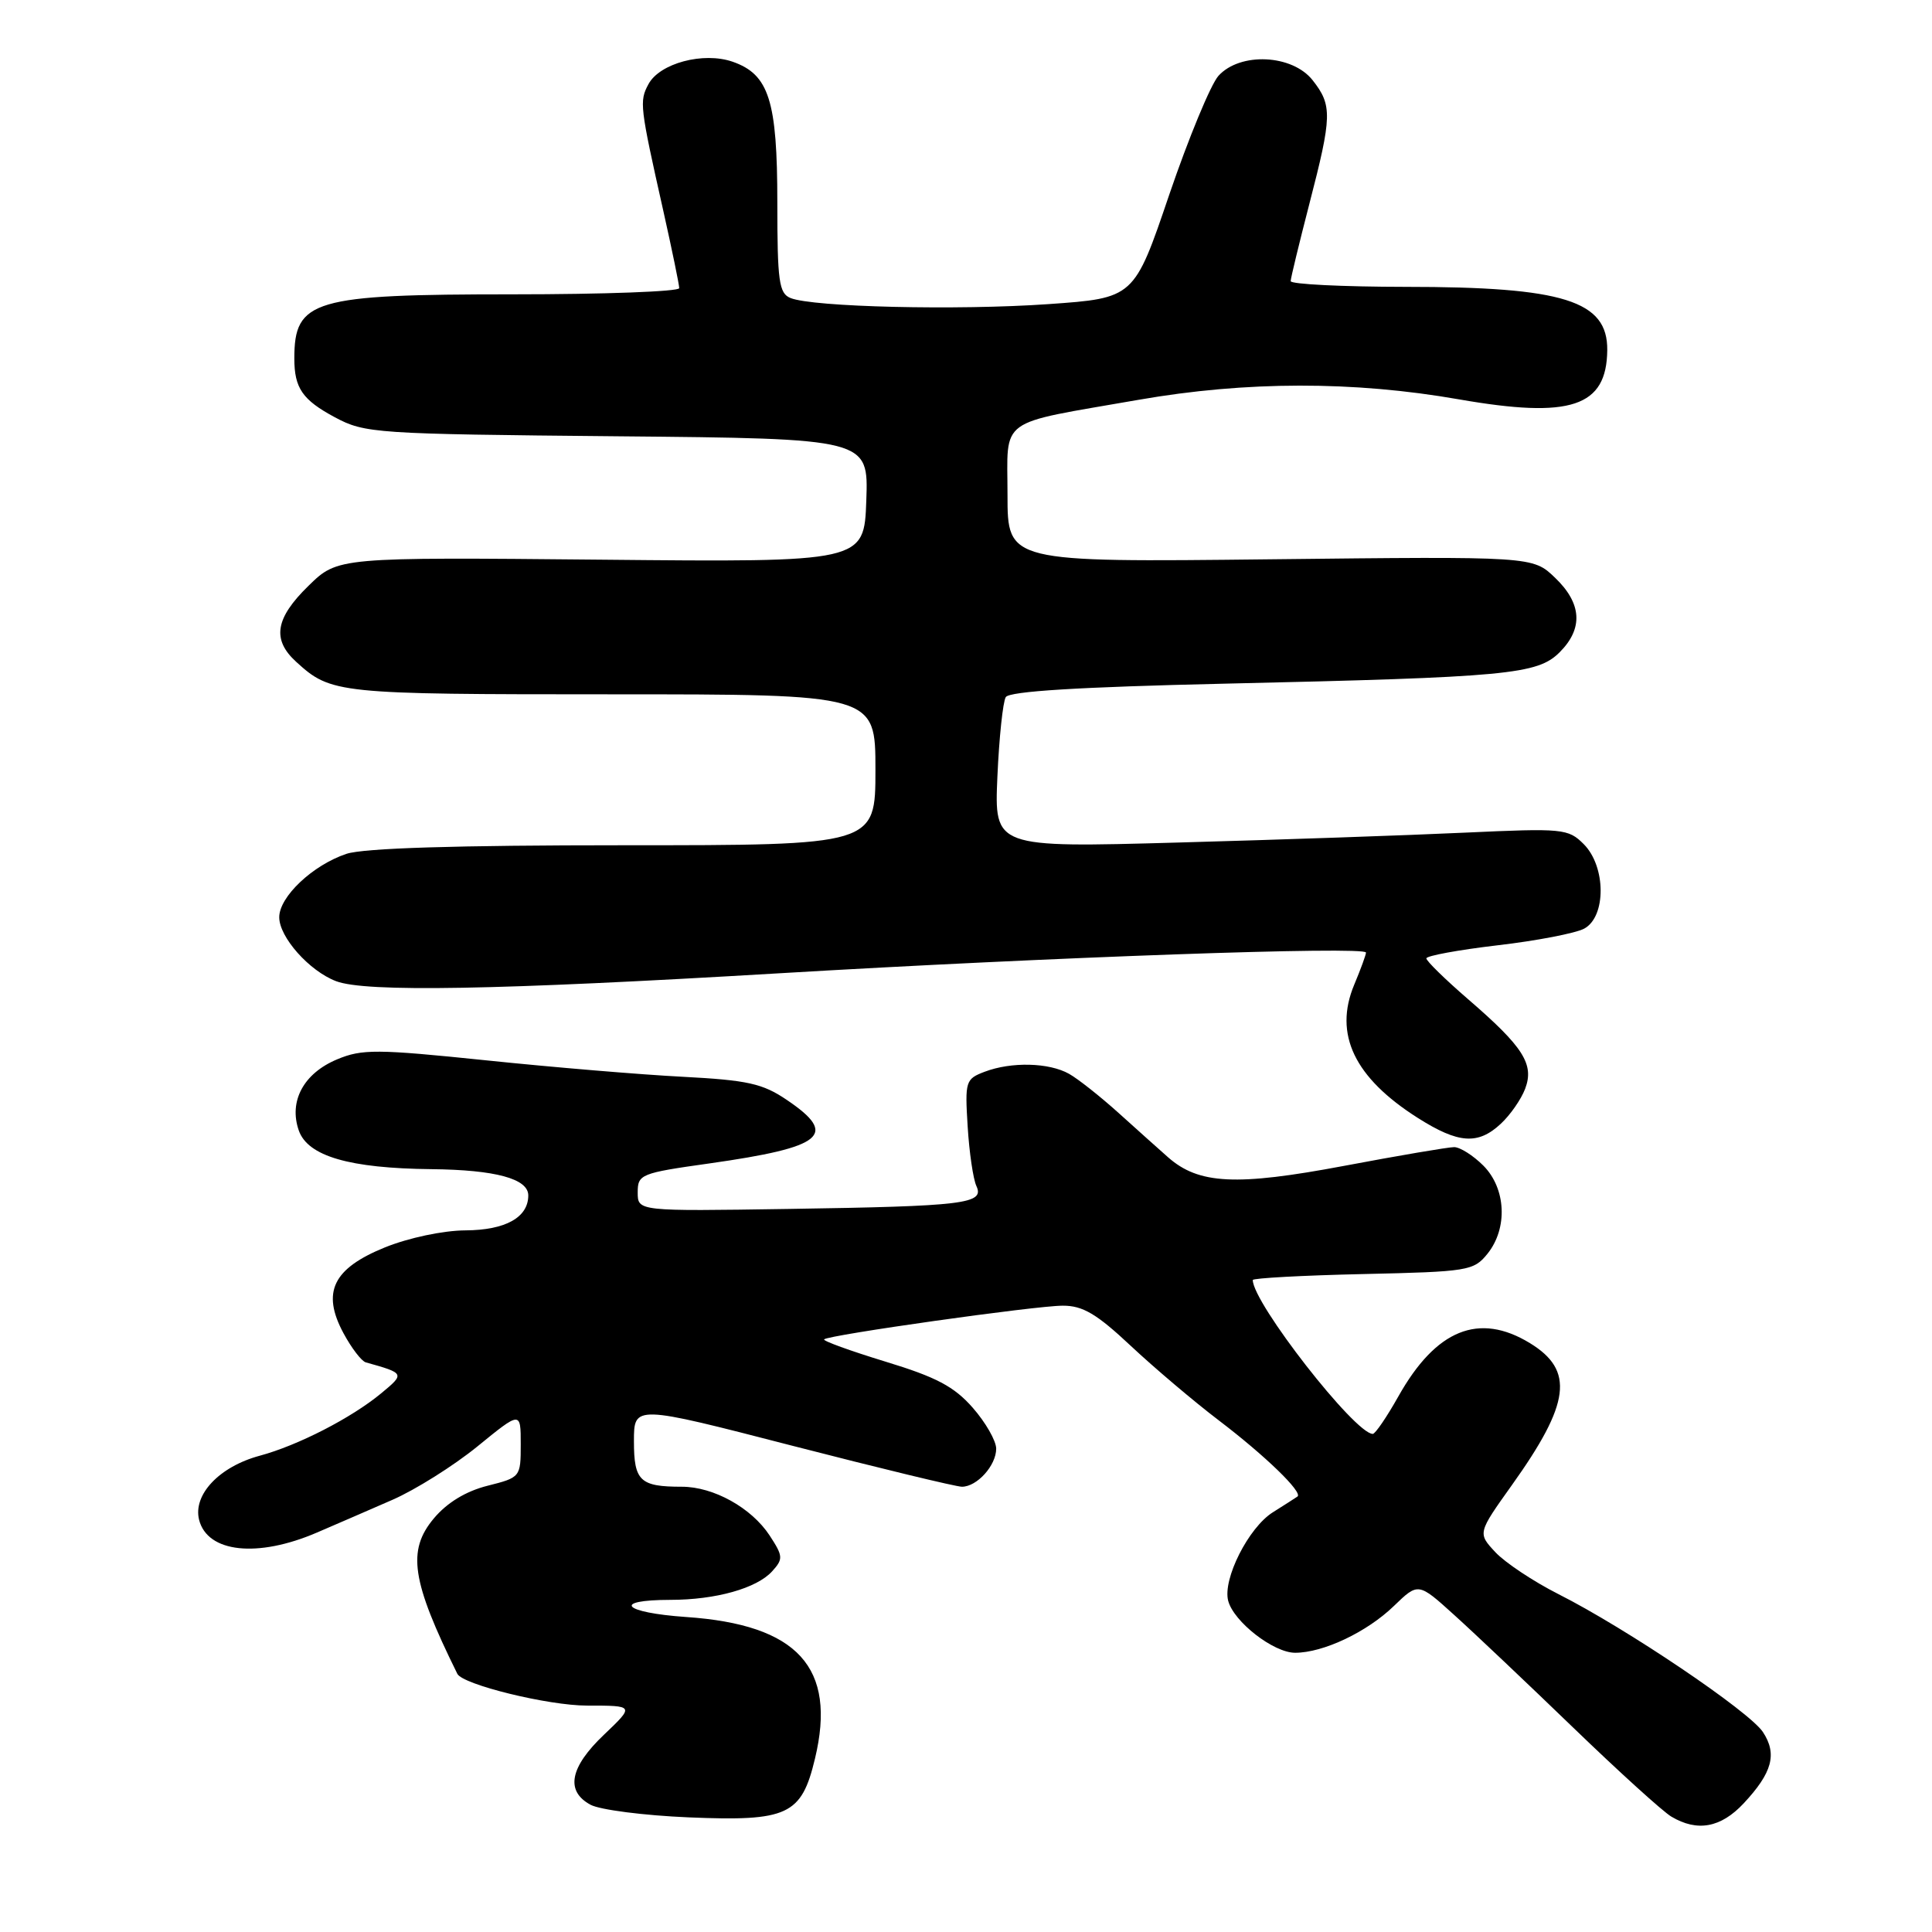 <?xml version="1.0" encoding="UTF-8" standalone="no"?>
<!DOCTYPE svg PUBLIC "-//W3C//DTD SVG 1.1//EN" "http://www.w3.org/Graphics/SVG/1.1/DTD/svg11.dtd" >
<svg xmlns="http://www.w3.org/2000/svg" xmlns:xlink="http://www.w3.org/1999/xlink" version="1.1" viewBox="0 0 256 256">
 <g >
 <path fill="currentColor"
d=" M 231.05 238.95 C 234.84 234.89 235.51 232.42 233.60 229.51 C 231.81 226.78 215.48 215.76 206.50 211.23 C 203.20 209.56 199.44 207.06 198.15 205.68 C 195.79 203.15 195.79 203.15 200.35 196.76 C 208.08 185.93 208.63 181.58 202.72 177.97 C 195.97 173.85 190.27 176.16 185.28 185.05 C 183.75 187.77 182.23 190.00 181.90 190.00 C 179.54 190.00 166.00 172.64 166.00 169.61 C 166.00 169.36 172.57 169.00 180.59 168.82 C 194.53 168.51 195.27 168.39 197.09 166.14 C 199.81 162.77 199.57 157.48 196.55 154.45 C 195.20 153.10 193.46 152.00 192.68 152.00 C 191.90 152.00 185.32 153.12 178.06 154.49 C 163.82 157.17 158.84 156.93 154.77 153.34 C 153.62 152.33 150.69 149.70 148.25 147.50 C 145.81 145.30 142.84 142.95 141.66 142.29 C 139.00 140.79 134.01 140.67 130.48 142.01 C 127.94 142.97 127.85 143.27 128.22 149.26 C 128.43 152.69 128.95 156.24 129.38 157.16 C 130.47 159.51 127.85 159.83 104.50 160.19 C 84.50 160.50 84.50 160.50 84.50 158.00 C 84.50 155.60 84.89 155.44 94.00 154.16 C 109.16 152.01 111.14 150.39 104.25 145.74 C 101.05 143.57 99.05 143.13 90.50 142.68 C 85.00 142.40 73.26 141.42 64.42 140.50 C 49.91 139.00 47.97 138.99 44.67 140.37 C 40.23 142.22 38.24 145.92 39.59 149.79 C 40.78 153.20 46.29 154.81 57.18 154.92 C 65.67 155.01 70.00 156.19 70.00 158.40 C 70.00 161.32 66.97 163.00 61.68 163.03 C 58.71 163.05 54.17 164.01 51.02 165.28 C 44.11 168.08 42.59 171.22 45.51 176.65 C 46.57 178.62 47.90 180.36 48.47 180.52 C 53.65 181.97 53.67 182.01 50.50 184.63 C 46.56 187.89 39.47 191.53 34.42 192.89 C 29.07 194.33 25.55 198.05 26.38 201.38 C 27.48 205.74 34.13 206.46 42.00 203.07 C 44.48 202.01 48.98 200.05 52.01 198.73 C 55.03 197.41 60.10 194.23 63.26 191.66 C 69.00 186.98 69.00 186.98 69.00 191.37 C 69.00 195.73 68.96 195.77 64.60 196.87 C 61.74 197.59 59.25 199.10 57.50 201.18 C 53.91 205.45 54.52 209.47 60.60 221.79 C 61.31 223.22 72.64 226.00 77.78 226.00 C 84.08 226.00 84.08 226.00 80.04 229.85 C 75.50 234.16 74.89 237.33 78.25 239.14 C 79.49 239.81 85.33 240.56 91.23 240.81 C 104.39 241.36 106.20 240.52 107.99 233.02 C 110.89 220.95 105.72 215.27 90.90 214.26 C 82.53 213.68 80.98 212.00 88.81 211.99 C 94.84 211.99 100.27 210.46 102.31 208.21 C 103.80 206.57 103.77 206.20 101.98 203.46 C 99.57 199.79 94.55 197.00 90.35 197.00 C 84.80 197.00 84.00 196.24 84.00 190.97 C 84.00 186.15 84.00 186.15 105.03 191.58 C 116.60 194.56 126.69 197.00 127.46 197.00 C 129.46 197.00 132.00 194.18 132.00 191.96 C 132.00 190.92 130.60 188.48 128.90 186.54 C 126.43 183.72 124.06 182.47 117.32 180.42 C 112.65 178.99 109.00 177.67 109.20 177.47 C 109.78 176.89 137.22 173.01 140.82 173.01 C 143.47 173.00 145.31 174.09 149.82 178.32 C 152.95 181.25 158.20 185.70 161.50 188.21 C 167.65 192.89 172.67 197.75 171.92 198.30 C 171.69 198.47 170.22 199.40 168.67 200.38 C 165.44 202.40 161.99 209.24 162.74 212.11 C 163.47 214.89 168.75 219.00 171.61 219.00 C 175.34 219.00 181.13 216.26 184.71 212.79 C 187.93 209.68 187.93 209.68 192.71 214.01 C 195.35 216.39 202.43 223.10 208.46 228.92 C 214.49 234.74 220.34 240.05 221.46 240.71 C 224.90 242.76 228.02 242.19 231.05 238.95 Z  M 198.87 148.90 C 200.11 147.75 201.56 145.67 202.09 144.27 C 203.32 141.02 201.86 138.72 194.53 132.40 C 191.49 129.77 189.00 127.34 189.00 126.99 C 189.00 126.65 193.24 125.87 198.41 125.26 C 203.59 124.66 208.77 123.66 209.91 123.05 C 212.85 121.47 212.81 114.81 209.85 111.85 C 207.80 109.80 207.11 109.73 194.10 110.33 C 186.62 110.68 169.53 111.27 156.12 111.64 C 131.75 112.32 131.75 112.32 132.16 102.91 C 132.39 97.73 132.89 92.99 133.27 92.37 C 133.75 91.60 142.93 91.03 162.24 90.59 C 199.80 89.74 203.72 89.37 206.66 86.43 C 209.81 83.28 209.61 79.96 206.05 76.55 C 203.10 73.72 203.10 73.72 168.30 74.11 C 133.50 74.50 133.50 74.50 133.50 65.57 C 133.50 55.15 131.95 56.28 150.85 52.98 C 165.11 50.49 179.35 50.47 193.34 52.92 C 208.14 55.50 212.89 53.92 212.97 46.40 C 213.04 39.85 207.18 38.01 186.25 38.01 C 177.86 38.00 171.01 37.66 171.02 37.25 C 171.03 36.84 172.15 32.23 173.50 27.00 C 176.51 15.38 176.55 13.96 173.93 10.63 C 171.23 7.20 164.32 6.88 161.45 10.05 C 160.43 11.19 157.50 18.27 154.93 25.80 C 150.28 39.50 150.28 39.50 138.89 40.30 C 126.88 41.14 107.71 40.69 104.75 39.49 C 103.22 38.88 103.00 37.28 103.00 26.84 C 103.00 13.34 101.90 9.86 97.08 8.18 C 93.20 6.83 87.40 8.38 85.92 11.16 C 84.70 13.42 84.78 14.08 87.89 27.93 C 89.05 33.12 90.00 37.73 90.00 38.18 C 90.00 38.63 80.08 39.00 67.95 39.00 C 41.48 39.00 39.00 39.73 39.00 47.50 C 39.00 51.43 40.08 52.99 44.37 55.29 C 48.35 57.42 49.68 57.51 81.79 57.81 C 115.08 58.12 115.08 58.12 114.79 66.31 C 114.50 74.50 114.50 74.50 79.63 74.16 C 44.76 73.83 44.76 73.83 40.88 77.62 C 36.46 81.93 36.01 84.75 39.25 87.70 C 43.88 91.92 44.66 92.00 80.93 92.00 C 116.00 92.00 116.00 92.00 116.00 102.00 C 116.00 112.00 116.00 112.00 82.65 112.00 C 60.41 112.00 48.17 112.38 45.90 113.14 C 41.44 114.63 37.00 118.82 37.00 121.54 C 37.00 124.18 40.98 128.66 44.53 130.01 C 48.43 131.50 65.78 131.19 103.00 128.98 C 139.11 126.83 181.00 125.35 181.00 126.22 C 181.00 126.51 180.30 128.43 179.44 130.48 C 176.70 137.04 179.46 142.80 187.88 148.14 C 193.25 151.54 195.84 151.73 198.87 148.90 Z "/>
</g>
</svg>